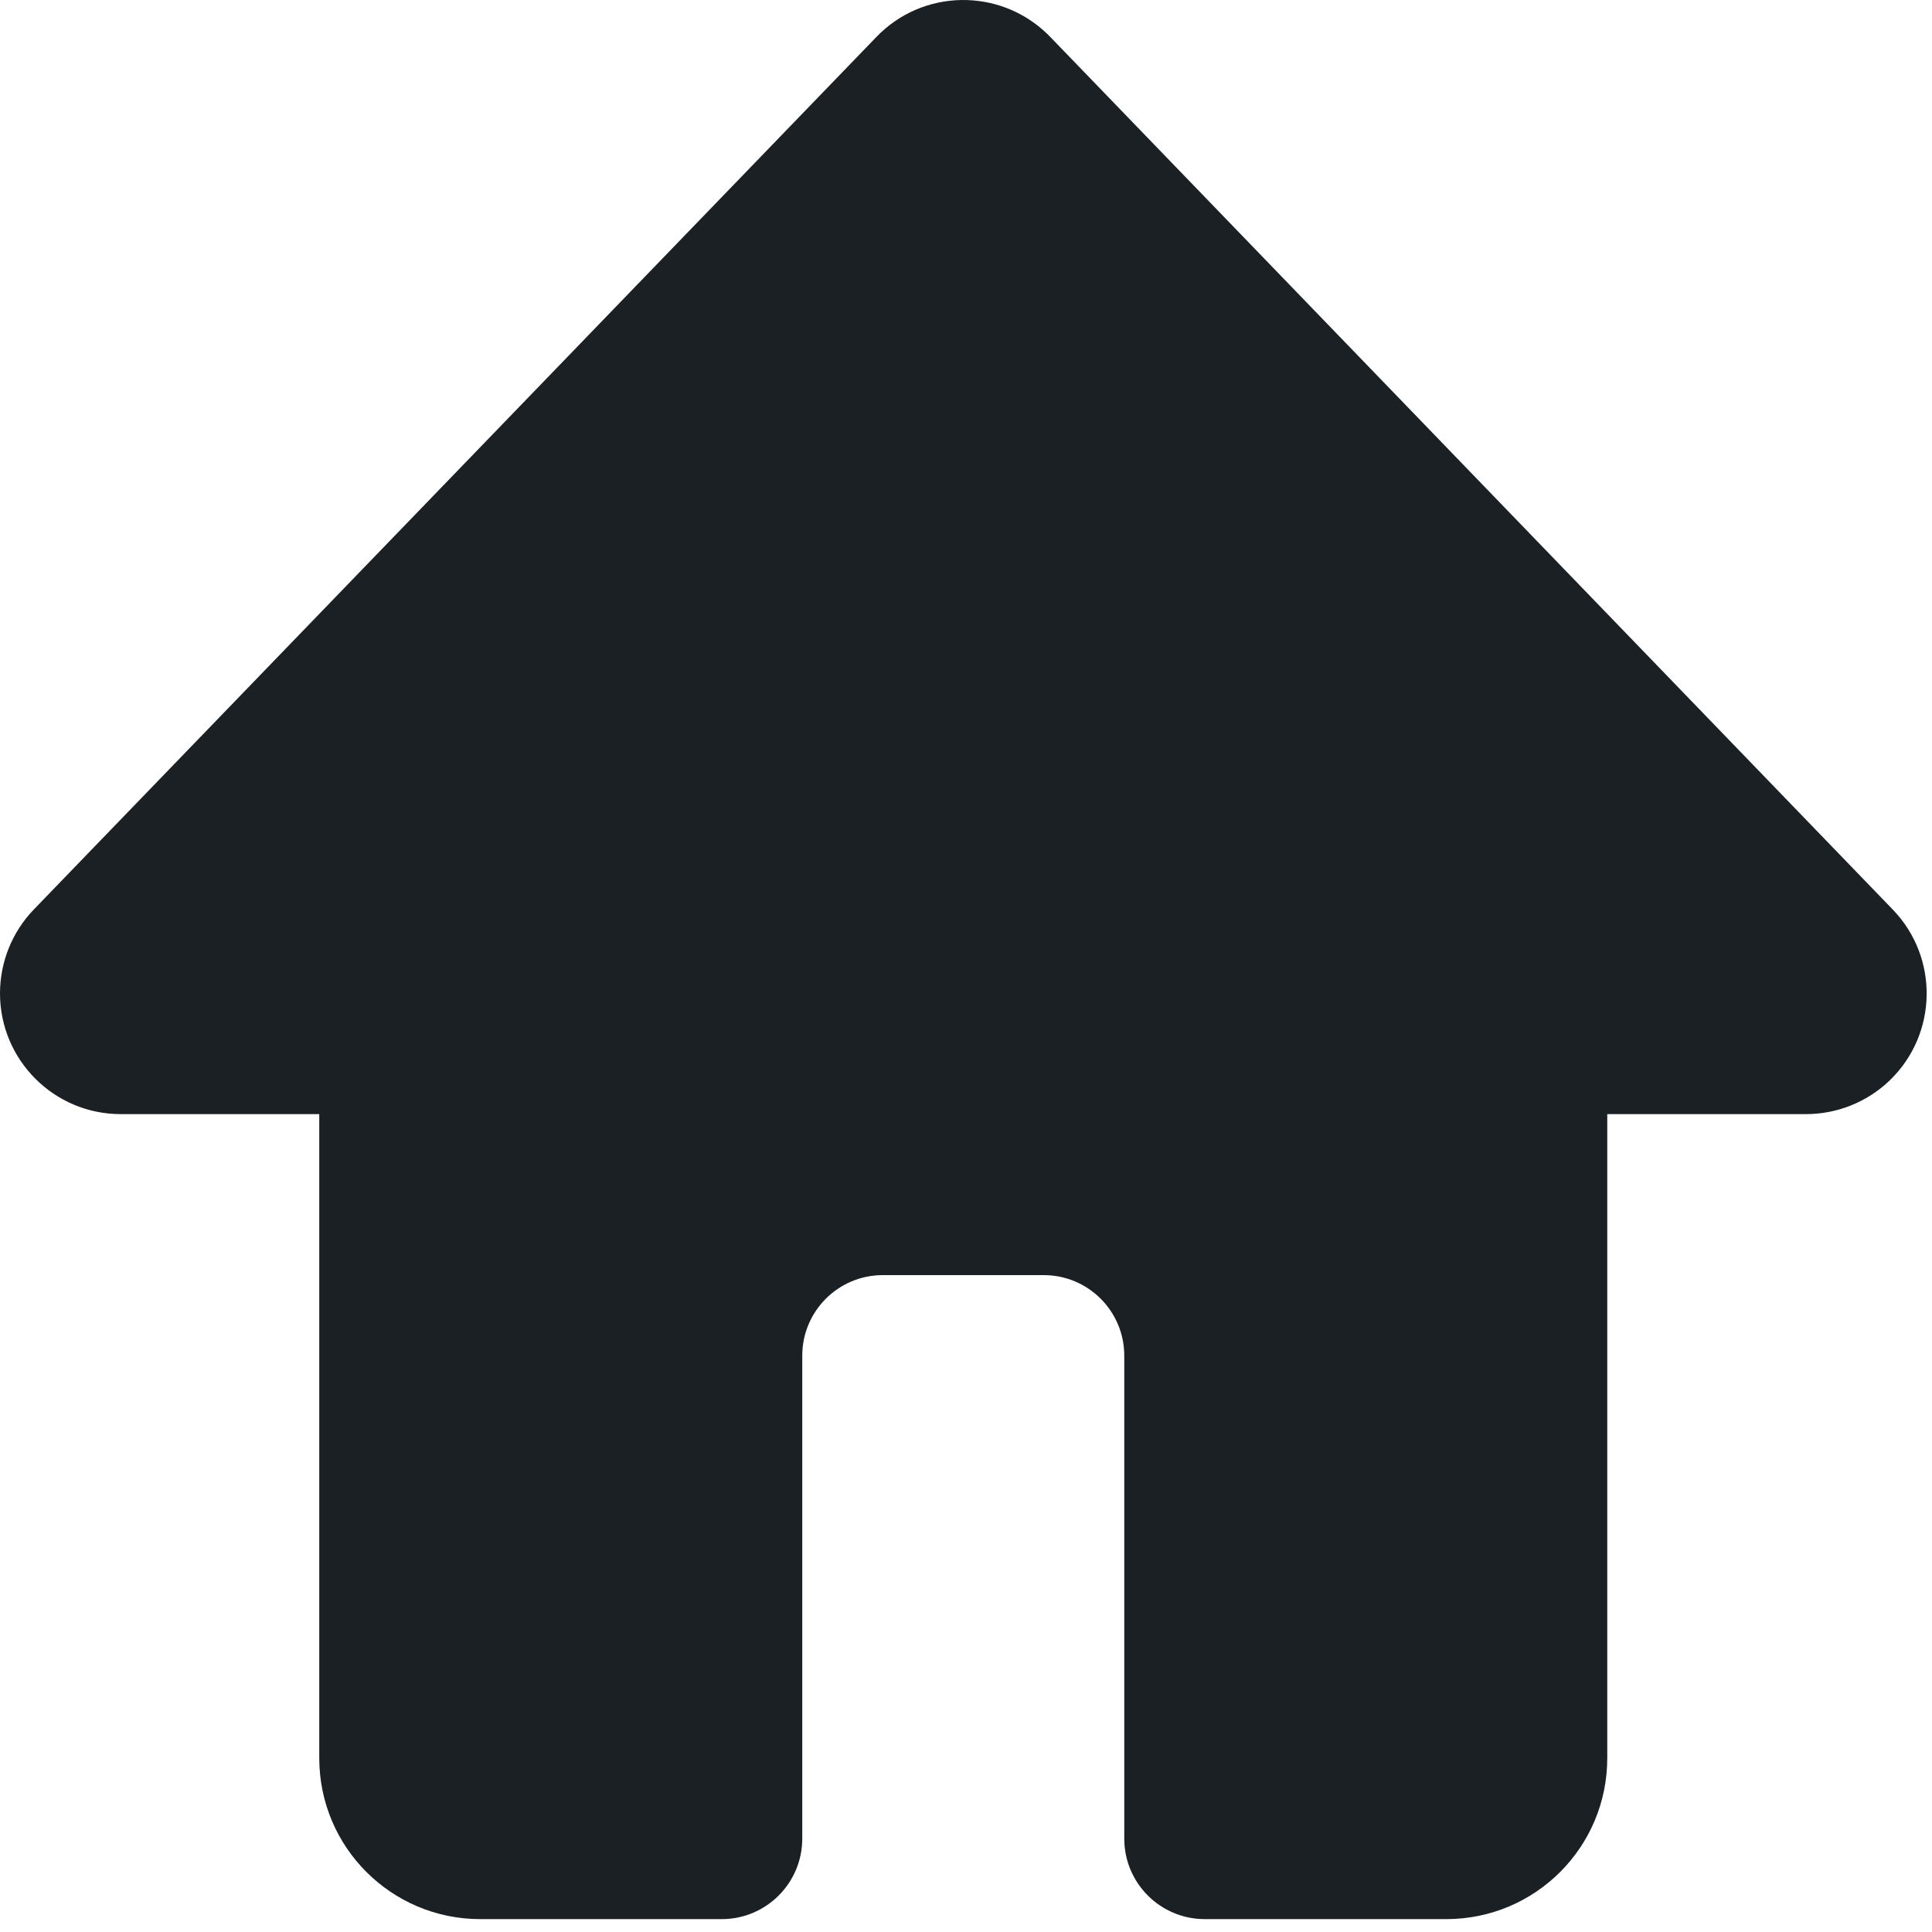 <?xml version="1.0" encoding="UTF-8"?>
<svg width="12px" height="12px" viewBox="0 0 12 12" version="1.1" xmlns="http://www.w3.org/2000/svg" xmlns:xlink="http://www.w3.org/1999/xlink">
    <defs>
    <path fill="#1B2025" d="M174.983,104.92 L174.983,103.92 L174.983,104.92 Z M174.983,105.42 L174.983,108.42 C174.983,108.696 174.759,108.92 174.483,108.92 L172.983,108.92 C172.431,108.92 171.983,108.473 171.983,107.92 L171.983,103.92 L170.75,103.92 C170.336,103.92 170,103.584 170,103.17 C170,102.976 170.075,102.789 170.21,102.649 L175.444,97.229 C175.731,96.931 176.206,96.923 176.504,97.21 C176.511,97.217 176.517,97.223 176.523,97.229 L181.756,102.649 C182.044,102.947 182.036,103.422 181.738,103.71 C181.598,103.845 181.411,103.92 181.217,103.92 L179.983,103.92 L179.983,107.92 C179.983,108.473 179.536,108.92 178.983,108.92 L177.483,108.92 C177.207,108.92 176.983,108.696 176.983,108.42 L176.983,105.92 L176.983,103.92 L176.983,105.42 C176.983,105.144 176.759,104.92 176.483,104.92 L175.483,104.92 C175.207,104.92 174.983,105.144 174.983,105.42 Z" id="path-1"></path>
    </defs>
    <g id="✂️-Iconography" stroke="none" stroke-width="1" fill="none" fill-rule="evenodd">
      <g id="Standard" transform="translate(-170, -97)">
      <use id="Mask" fill="#000000" xlink:href="#path-1"></use></g>
    </g>
</svg>
